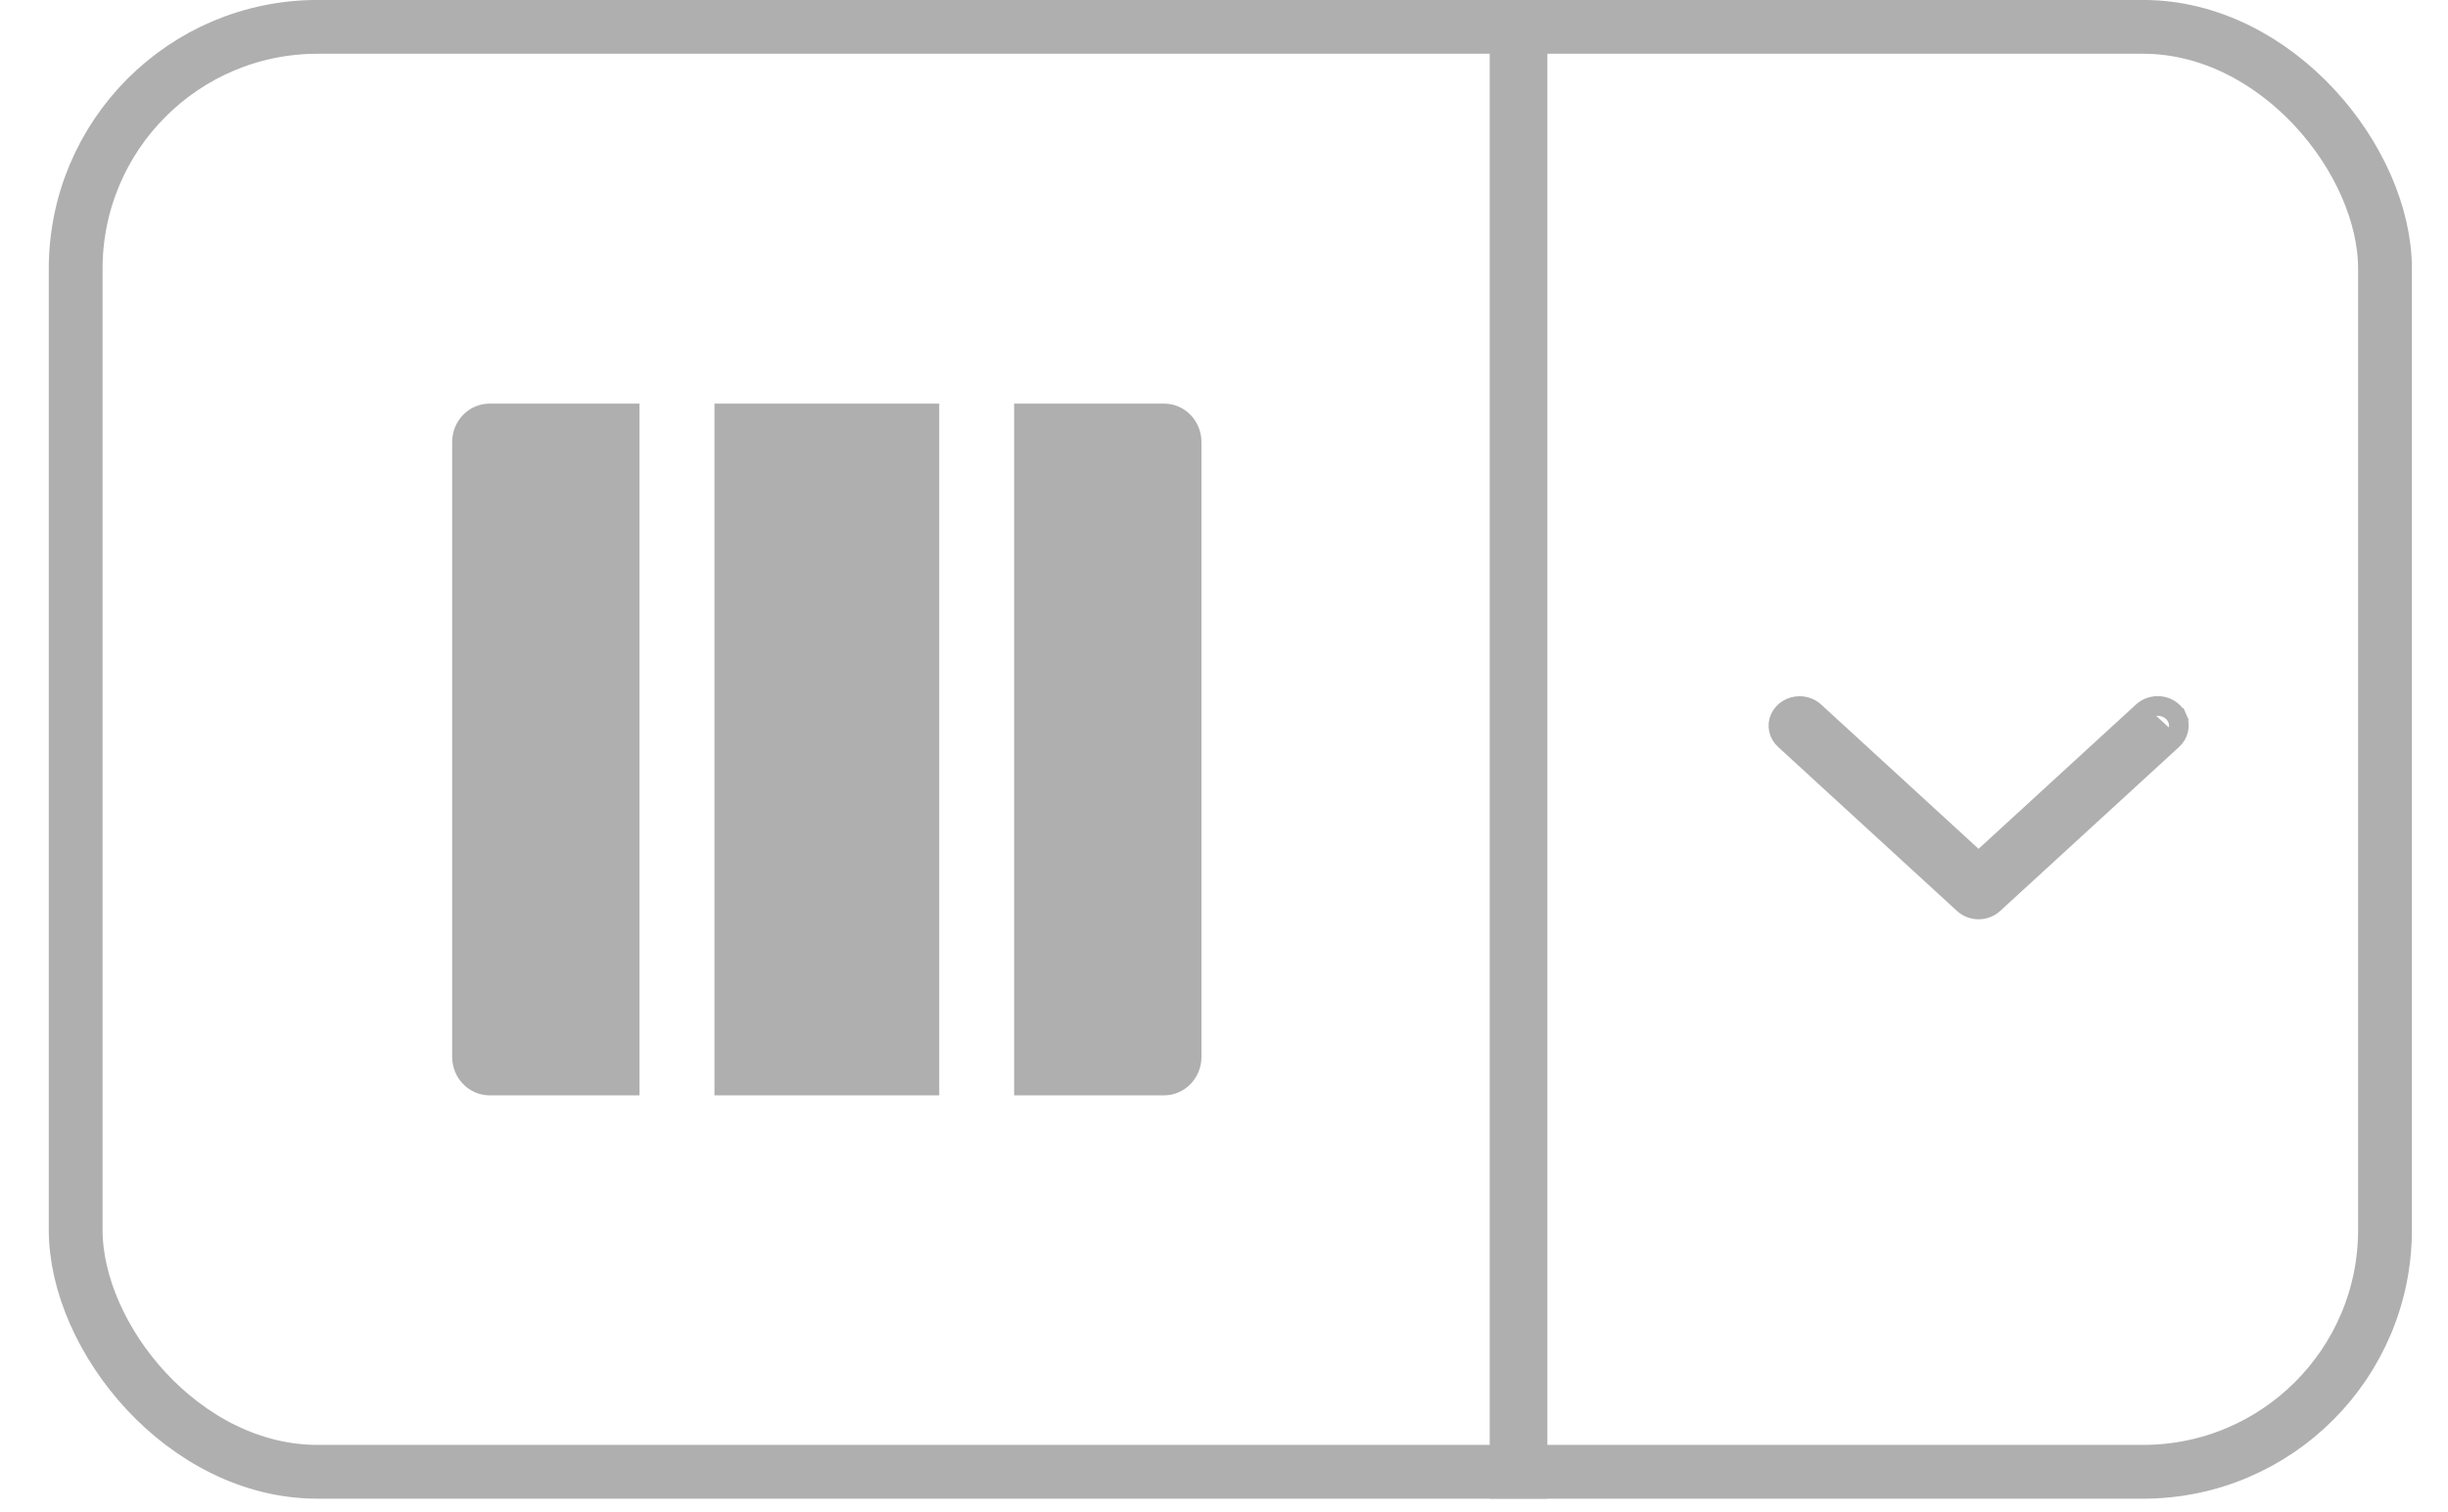 <svg width="34" height="21" viewBox="0 0 34 21" fill="none" xmlns="http://www.w3.org/2000/svg">
<rect x="1.051" y="0.373" width="32.074" height="20.067" rx="3.36" stroke="#AFAFAF" stroke-width="0.747"/>
<path d="M6.801 5.605C6.513 5.605 6.28 5.844 6.28 6.139V14.678C6.28 14.973 6.513 15.212 6.801 15.212H8.882V5.605H6.801ZM9.923 5.605V15.212H13.045V5.605H9.923ZM14.085 5.605V15.212H16.167C16.454 15.212 16.687 14.973 16.687 14.678V6.139C16.687 5.844 16.454 5.605 16.167 5.605H14.085Z" fill="#AFAFAF"/>
<line x1="21.091" y1="1.74953e-08" x2="21.091" y2="20.813" stroke="#AFAFAF" stroke-width="0.801"/>
<path d="M30.197 9.99L30.28 9.953C30.224 9.829 30.096 9.756 29.961 9.758L29.961 9.758L29.96 9.759C29.873 9.761 29.789 9.794 29.726 9.853L27.48 11.912L25.234 9.853C25.17 9.793 25.083 9.76 24.994 9.76C24.86 9.76 24.735 9.835 24.681 9.956C24.626 10.08 24.66 10.22 24.76 10.309L27.243 12.585C27.375 12.706 27.586 12.706 27.718 12.585L30.201 10.309C30.302 10.22 30.337 10.077 30.28 9.952L30.197 9.99ZM30.197 9.99C30.237 10.077 30.213 10.177 30.14 10.242L29.789 9.92C29.834 9.876 29.896 9.851 29.962 9.85C30.065 9.848 30.158 9.903 30.197 9.99Z" fill="#AFAFAF" stroke="#AFAFAF" stroke-width="0.182"/>
</svg>
